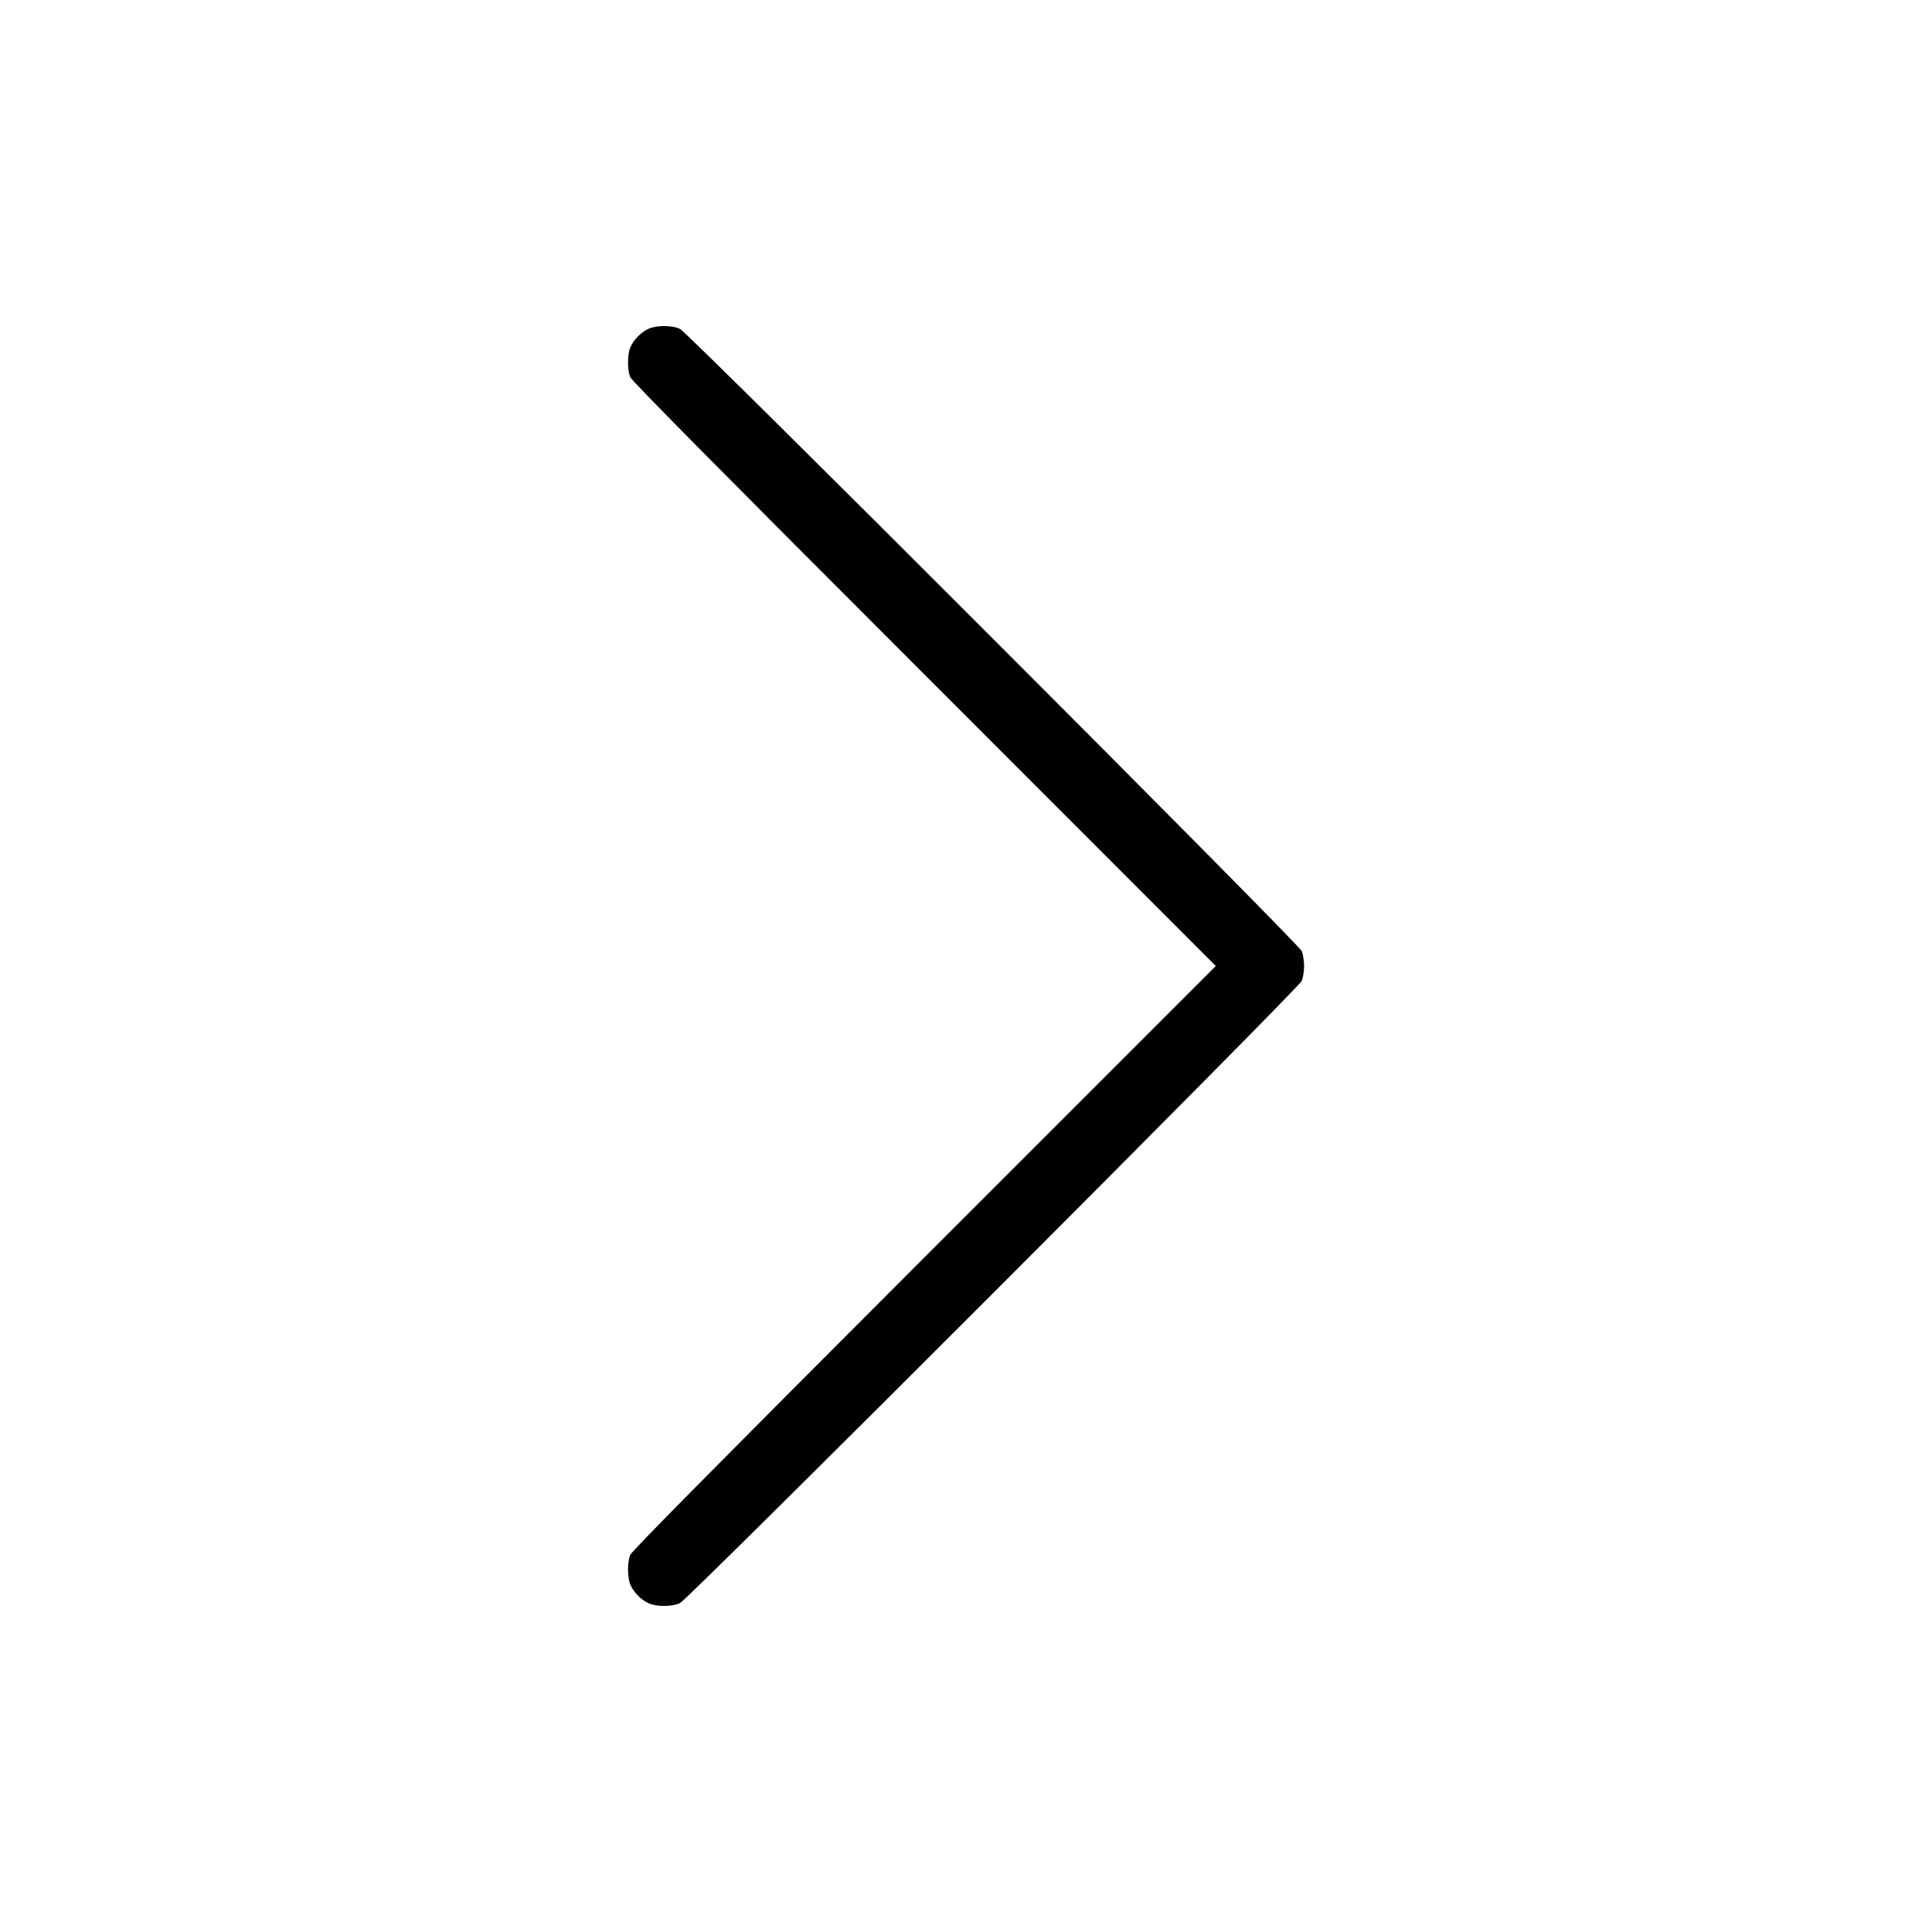 <?xml version="1.0" standalone="no"?>
<!DOCTYPE svg PUBLIC "-//W3C//DTD SVG 20010904//EN"
 "http://www.w3.org/TR/2001/REC-SVG-20010904/DTD/svg10.dtd">
<svg version="1.0" xmlns="http://www.w3.org/2000/svg"
 width="1280pt" height="1280pt" viewBox="0 0 1280 1280"
 preserveAspectRatio="xMidYMid meet">
<g transform="translate(0,1280) scale(0.1,-0.1)"
fill="#000000" stroke="none">
<path d="M4295 10621 c-49 -23 -99 -74 -119 -123 -20 -48 -20 -148 -1 -196 11
-26 568 -589 1948 -1969 l1932 -1933 -1932 -1932 c-1380 -1381 -1937 -1944
-1948 -1970 -19 -48 -19 -148 1 -196 20 -49 70 -100 119 -123 54 -25 156 -25
210 0 57 27 4098 4071 4120 4123 8 21 15 65 15 98 0 33 -7 77 -15 98 -22 52
-4063 4096 -4120 4123 -54 25 -156 25 -210 0z"/>
</g>
</svg>
